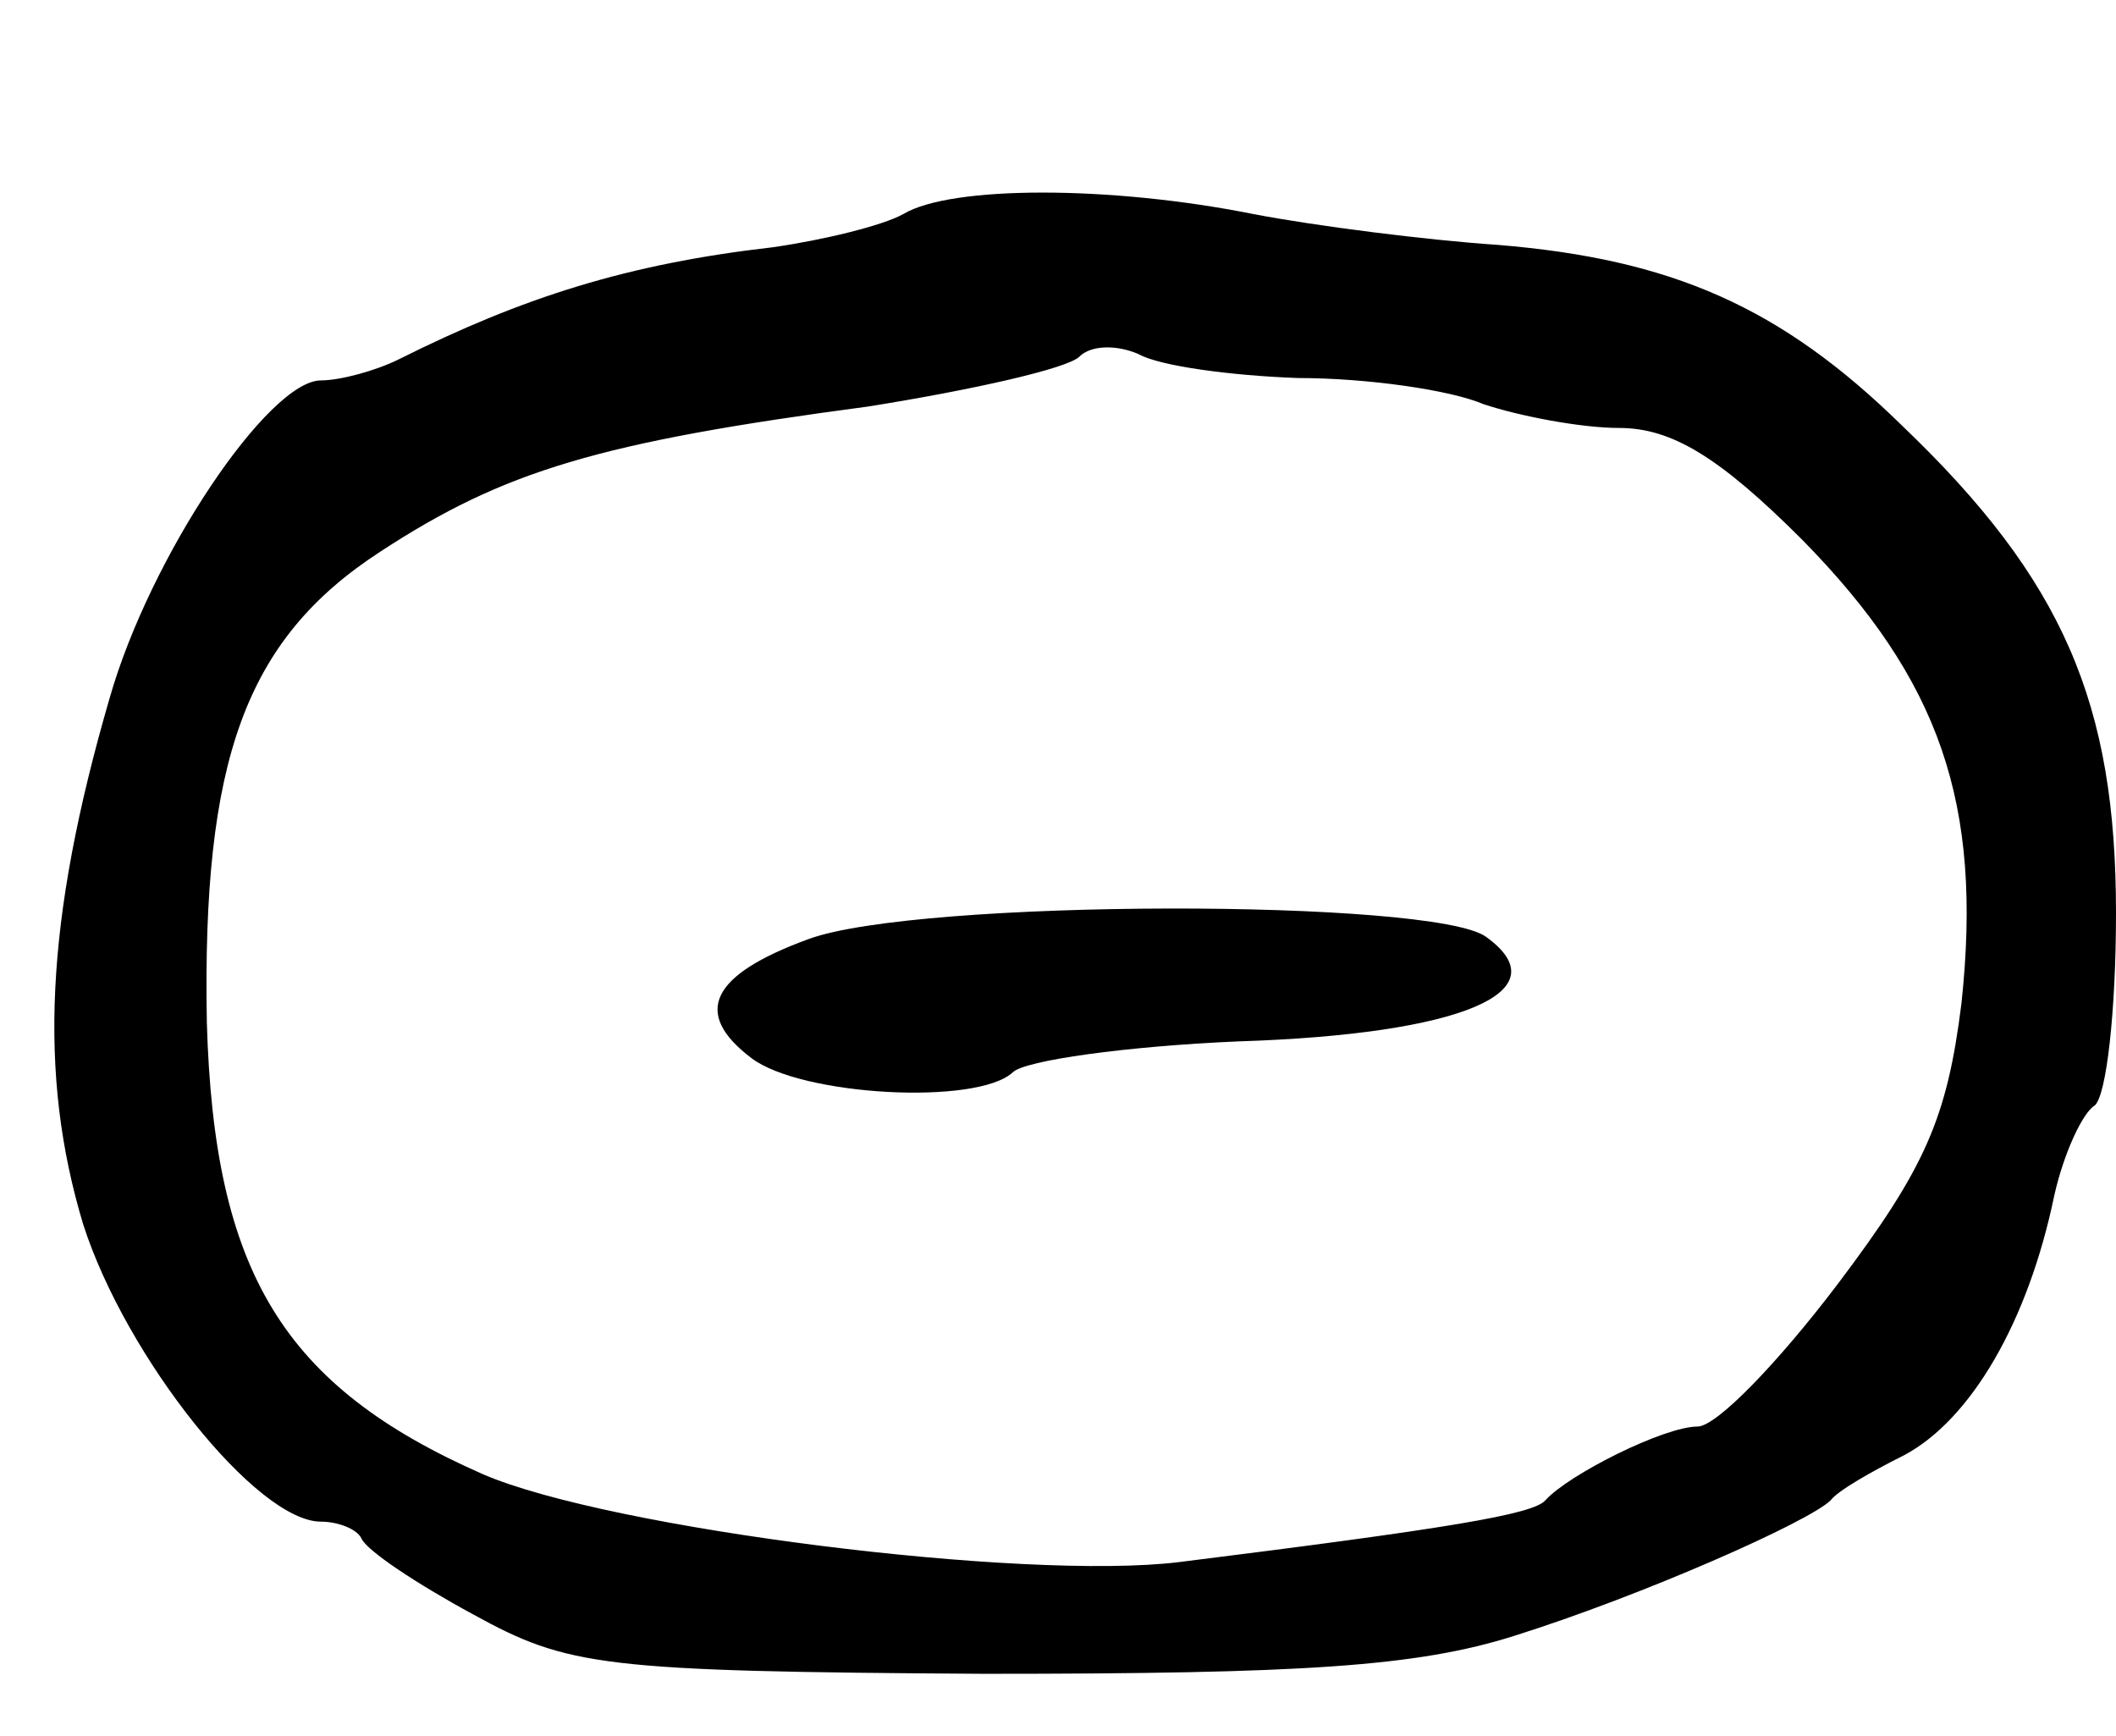 <svg version="1.0" xmlns="http://www.w3.org/2000/svg"
 width="89pt" height="73pt" viewBox="0 0 89 73"
 preserveAspectRatio="xMidYMid meet">
<g transform="translate(0,73) scale(0.1,-0.1)"
fill="#000000" stroke="none">
<path d="M380 640 c-9 -5 -34 -11 -55 -14 -61 -7 -105 -21 -157 -47 -10 -5
-25 -9 -33 -9 -22 0 -72 -74 -89 -134 -27 -93 -30 -158 -11 -221 18 -56 73
-125 100 -125 7 0 15 -3 17 -7 2 -5 23 -19 47 -32 40 -22 54 -24 215 -25 134
0 182 3 223 16 54 17 124 48 133 57 3 4 17 12 31 19 28 15 52 56 63 109 4 18
12 35 17 38 5 4 9 40 9 81 0 88 -22 140 -90 205 -51 50 -97 70 -170 76 -30 2
-77 8 -103 13 -60 12 -127 12 -147 0z m166 -69 c29 0 64 -5 78 -11 15 -5 41
-10 57 -10 22 0 42 -12 77 -47 58 -59 76 -111 67 -195 -6 -48 -15 -69 -52
-118 -25 -33 -51 -60 -59 -60 -14 0 -54 -20 -64 -31 -5 -6 -42 -12 -154 -26
-65 -8 -240 14 -293 37 -84 37 -113 85 -116 190 -2 110 16 161 73 198 52 34
92 46 205 61 44 7 84 16 89 21 5 5 16 5 25 1 9 -5 39 -9 67 -10z"/>
<path d="M340 335 c-41 -15 -49 -31 -24 -50 21 -16 95 -20 110 -6 5 5 48 11
95 13 94 3 136 21 104 44 -22 16 -239 16 -285 -1z"/>
</g>
</svg>
